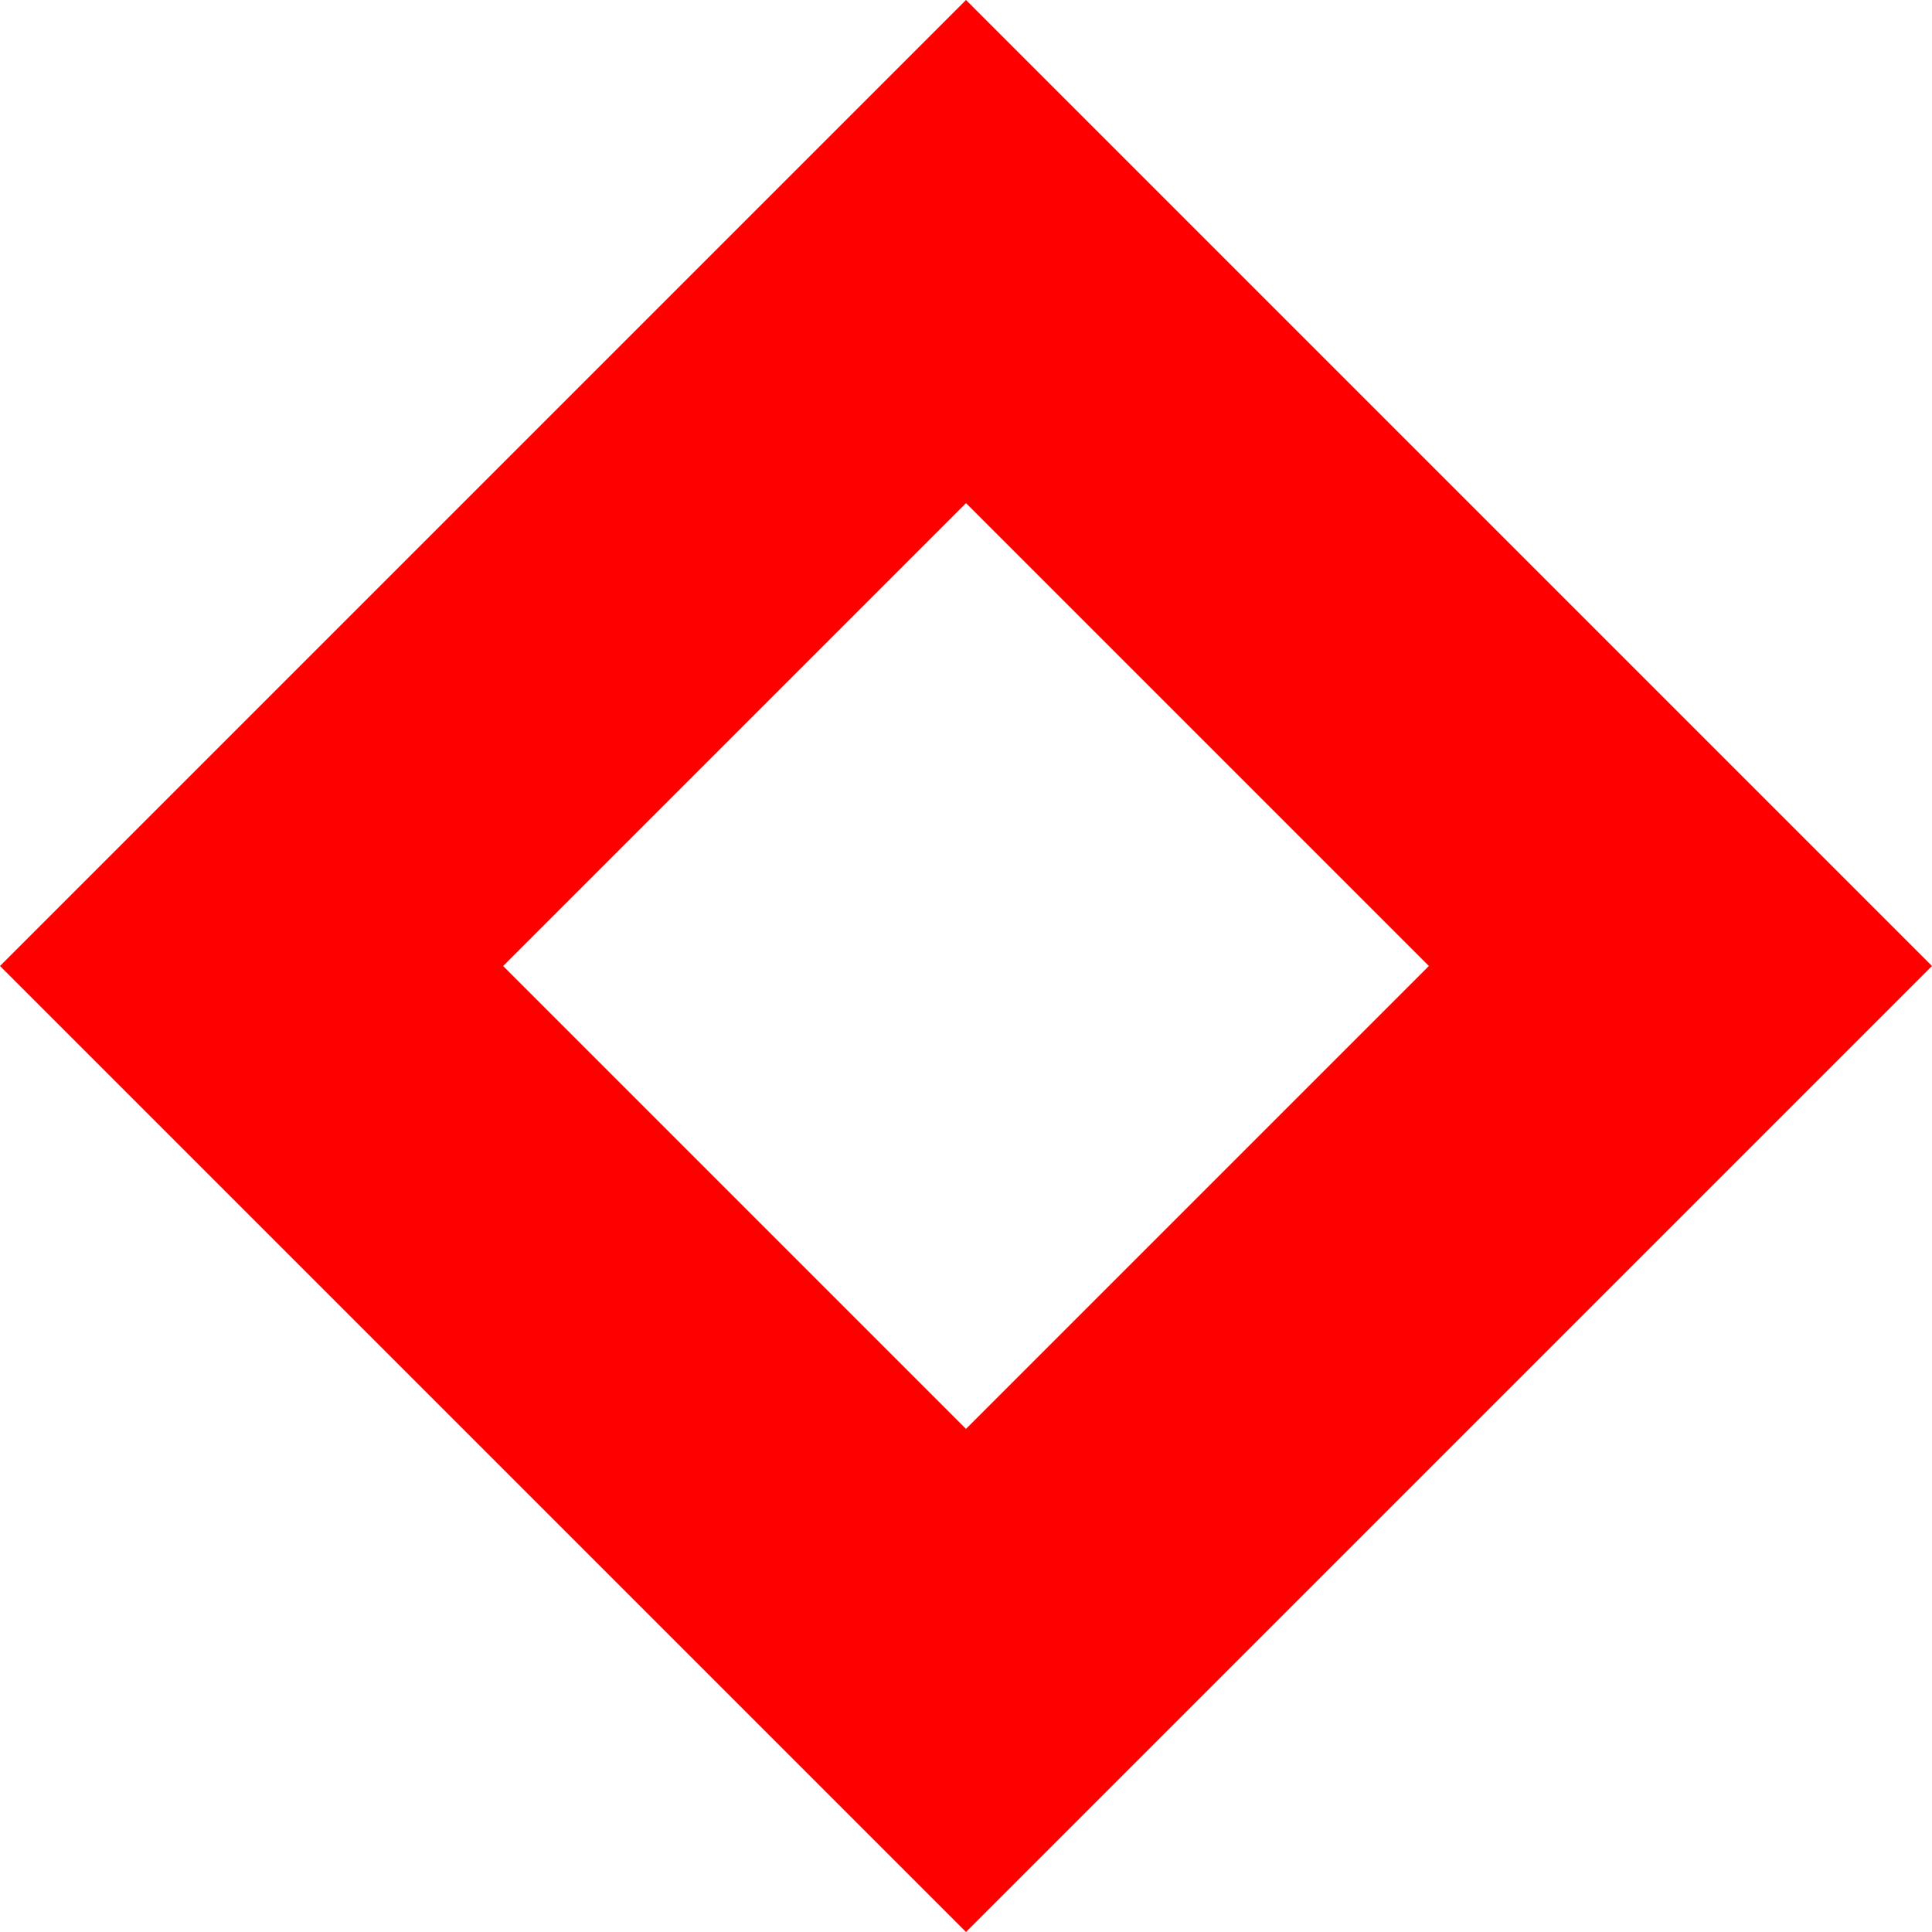 <svg version="1.1" xmlns="http://www.w3.org/2000/svg" xmlns:xlink="http://www.w3.org/1999/xlink" width="271.529" height="271.529" viewBox="0,0,271.529,271.529"><g transform="translate(-104.236,-44.236)"><g data-paper-data="{&quot;isPaintingLayer&quot;:true}" fill="none" fill-rule="nonzero" stroke="#ff0000" stroke-width="50" stroke-linecap="butt" stroke-linejoin="miter" stroke-miterlimit="10" stroke-dasharray="" stroke-dashoffset="0" style="mix-blend-mode: normal"><path d="M139.591,180l100.409,-100.409l100.409,100.409l-100.409,100.409z"/></g></g></svg>